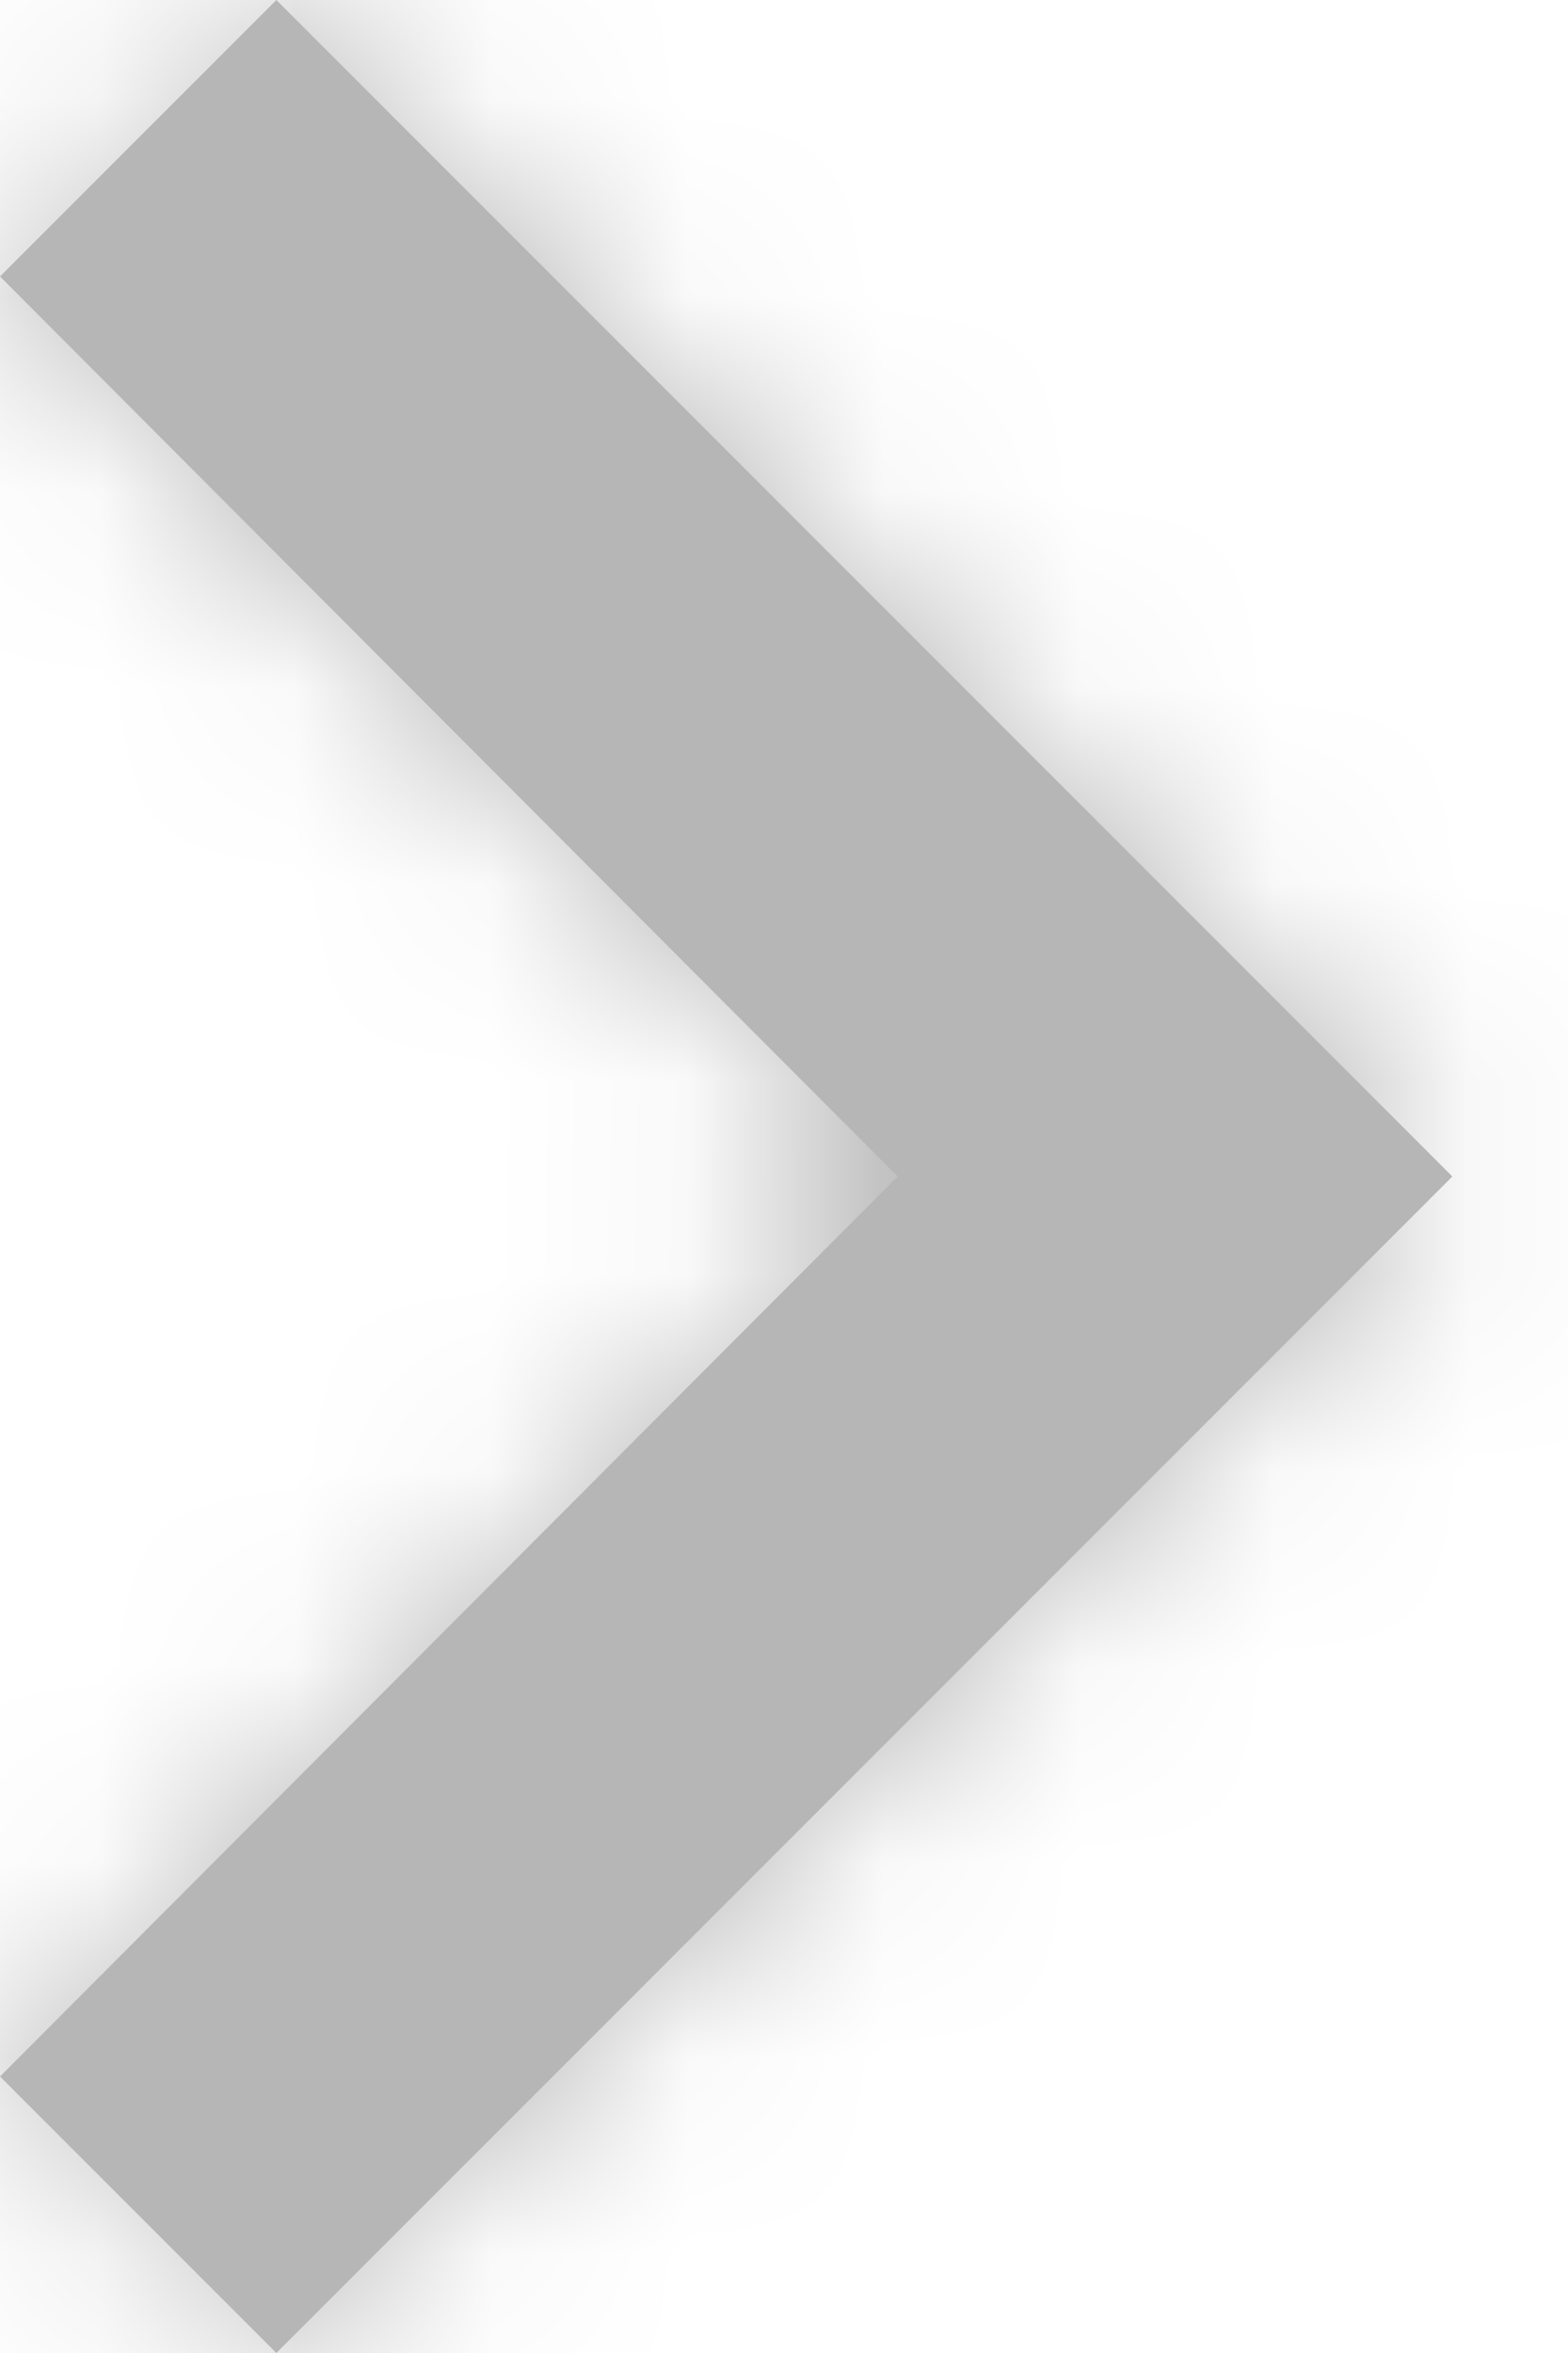 <?xml version="1.0" encoding="UTF-8"?>
<svg width="8px" height="12px" viewBox="0 0 8 12" version="1.1" xmlns="http://www.w3.org/2000/svg" xmlns:xlink="http://www.w3.org/1999/xlink">
    <!-- Generator: Sketch 46.2 (44496) - http://www.bohemiancoding.com/sketch -->
    <title>direction-right-active</title>
    <desc>Created with Sketch.</desc>
    <defs>
        <polygon id="path-1" points="8 16.59 12.58 12 8 7.41 9.41 6 15.41 12 9.41 18"></polygon>
    </defs>
    <g id="HOME-&amp;-ABOUT" stroke="none" stroke-width="1" fill="none" fill-rule="evenodd">
        <g id="D---00-Home" transform="translate(-1345, -1603)">
            <g id="PROJECTS" transform="translate(0, 1202)">
                <g id="Icon/Direction-Right" transform="translate(1337, 395)">
                    <g id="Colors/Green">
                        <mask id="mask-2" fill="white">
                            <use xlink:href="#path-1"></use>
                        </mask>
                        <use id="Shape" fill="#B6B6B6" fill-rule="nonzero" xlink:href="#path-1"></use>
                        <g mask="url(#mask-2)" id="Rectangle" fill="#B6B6B6">
                            <rect x="0" y="0" width="24" height="24"></rect>
                        </g>
                    </g>
                </g>
            </g>
        </g>
    </g>
</svg>
